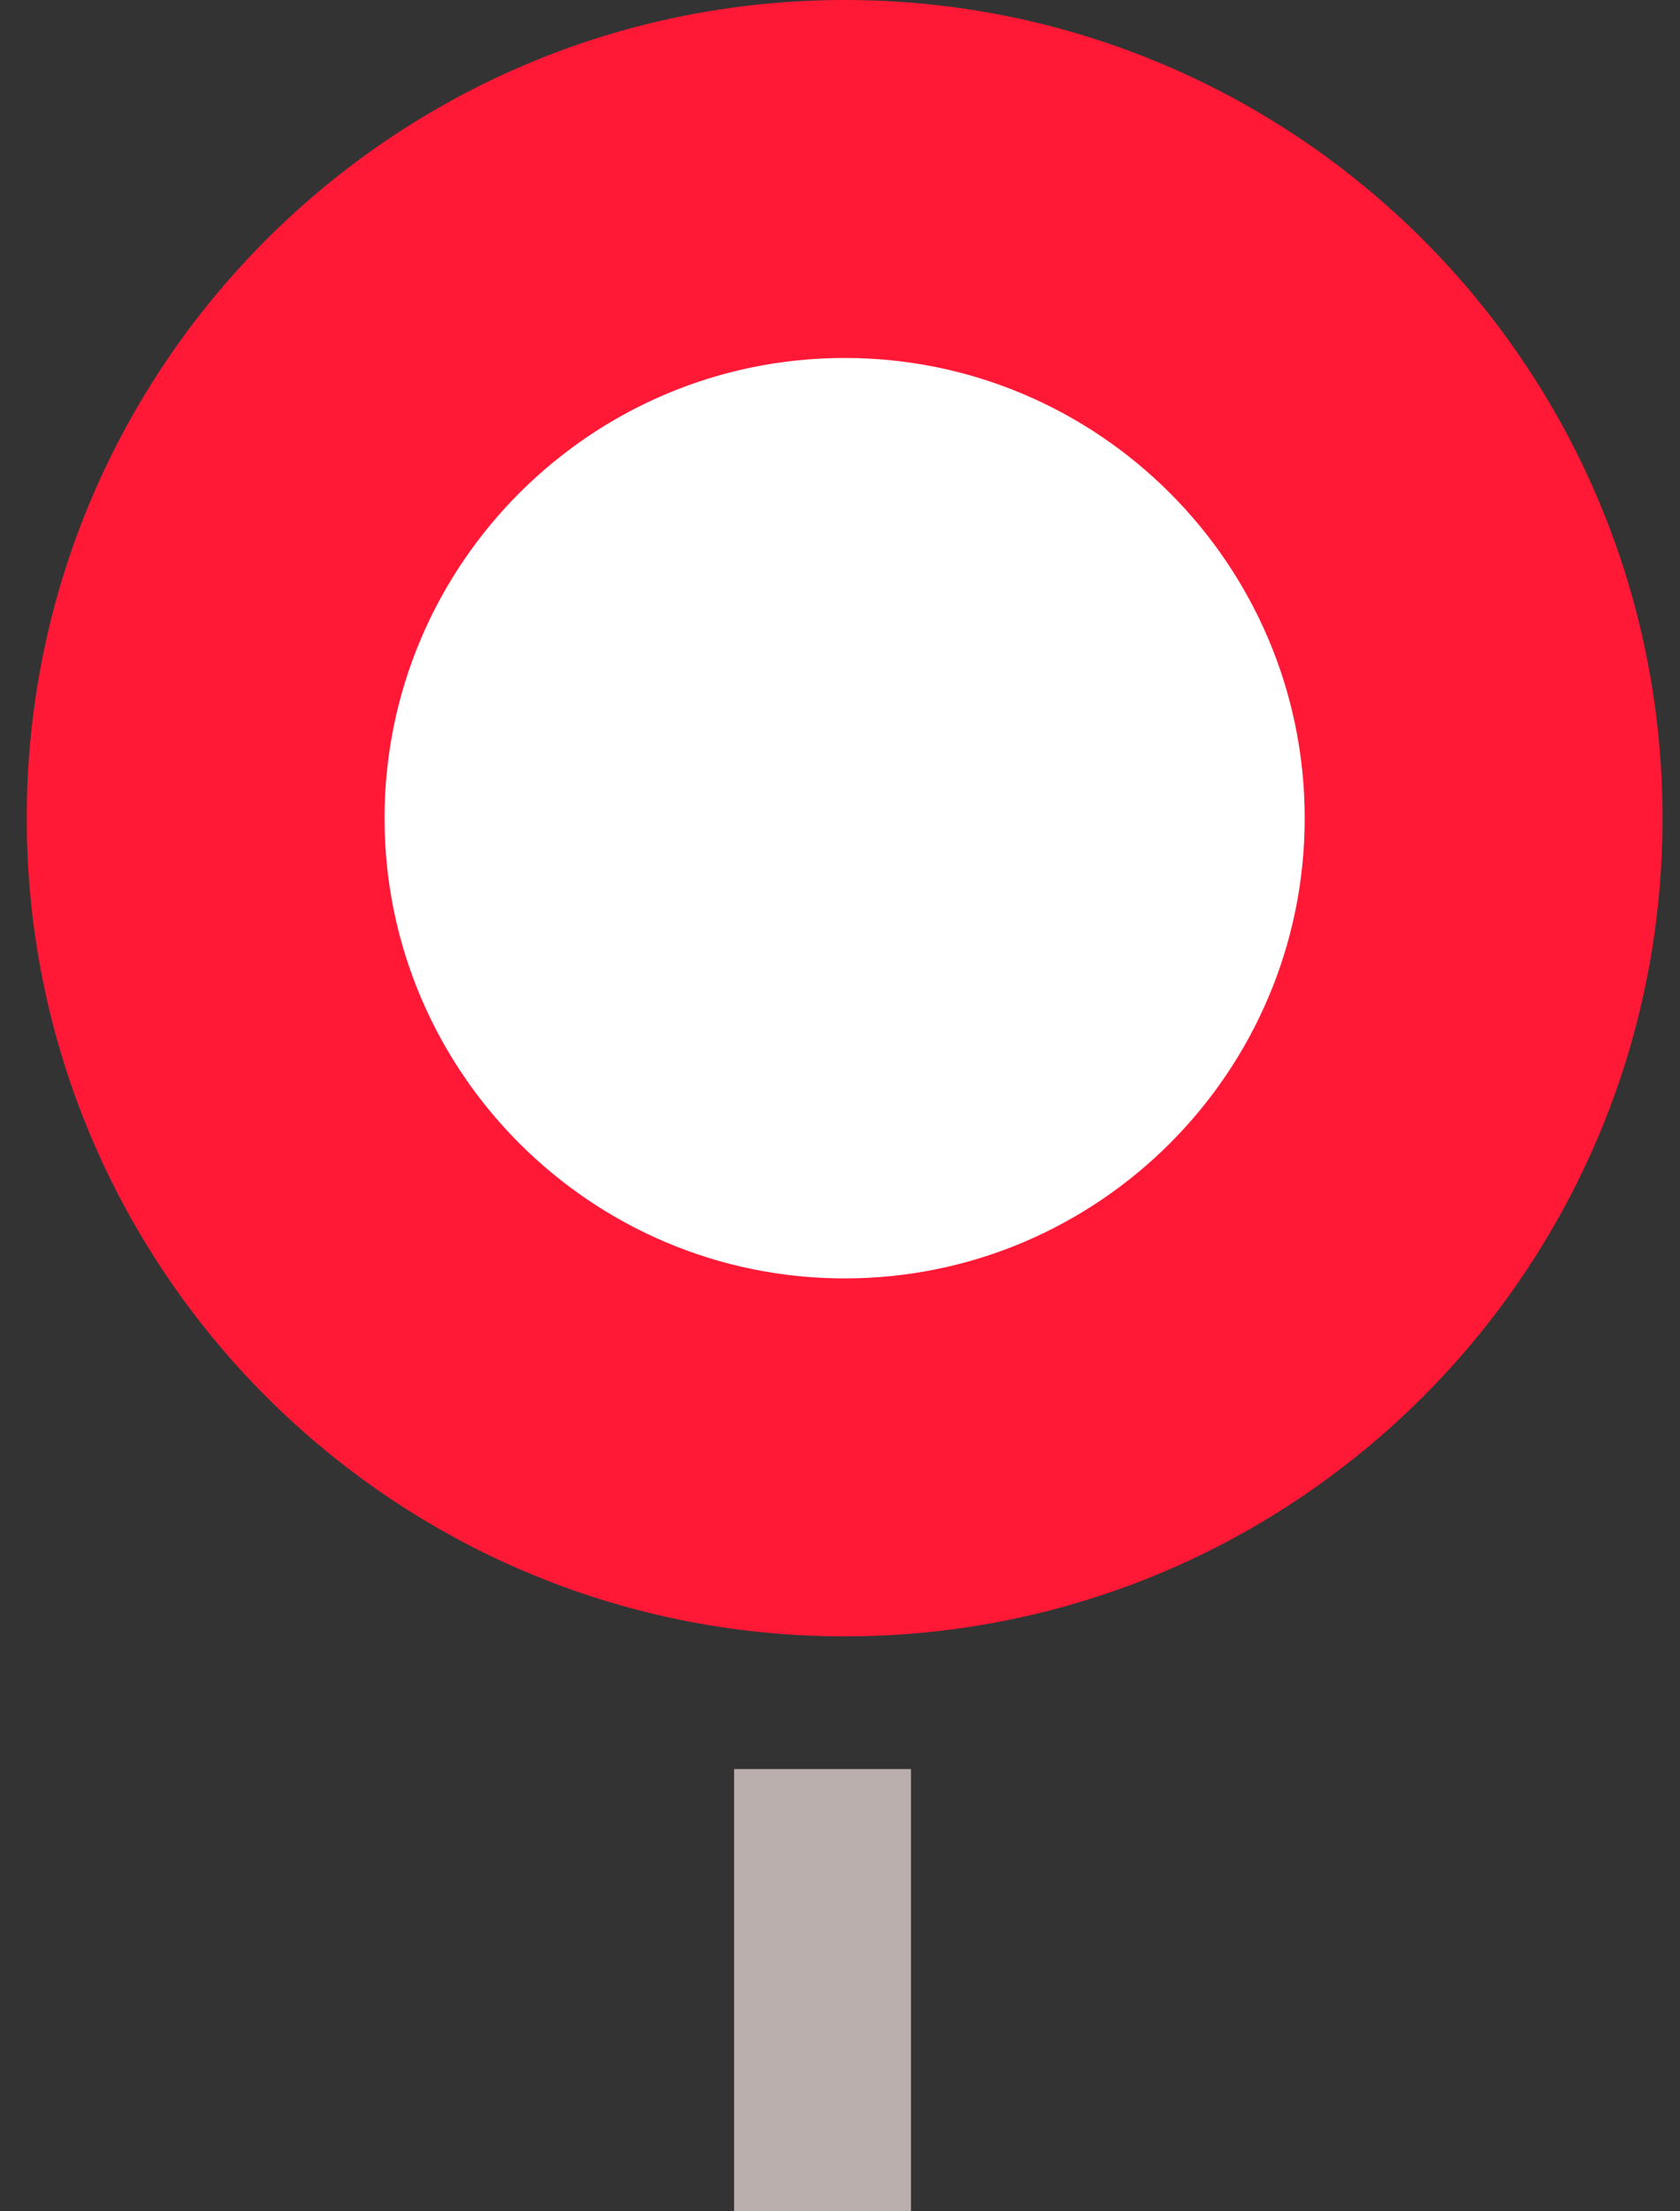 <svg class="icon" viewBox="0 0 38 50" version="1.1" xmlns="http://www.w3.org/2000/svg" xmlns:xlink="http://www.w3.org/1999/xlink">
    <rect x="0" y="0" width="38" height="50" fill="#333333" stroke="none"/>
    <g id="Symbols" stroke="none" stroke-width="1" fill="none" fill-rule="evenodd">
        <g id="mobile/footer-nav/notes+comments" transform="translate(-99, -5)">
            <g id="icon/winning-post" transform="translate(99, 5)">
                <g>
                    <circle id="Oval" fill="#FFFFFF" fill-rule="evenodd" cx="19" cy="19" r="12"></circle>
                    <path d="M19.105,0 C8.887,0 0.605,8.283 0.605,18.5 C0.605,28.717 8.887,37 19.105,37 C29.322,37 37.605,28.717 37.605,18.5 C37.605,8.283 29.322,0 19.105,0 M29.511,18.5 C29.511,24.238 24.842,28.906 19.105,28.906 C13.367,28.906 8.698,24.238 8.698,18.5 C8.698,12.762 13.367,8.094 19.105,8.094 C24.842,8.094 29.511,12.762 29.511,18.5 Z" id="Fill-3" fill="#FF1936" fill-rule="nonzero"></path>
                    <polygon id="Fill-5" fill="#BAAFAC" fill-rule="evenodd" points="16.605 50 20.605 50 20.605 40 16.605 40"></polygon>
                </g>
            </g>
        </g>
    </g>
</svg>